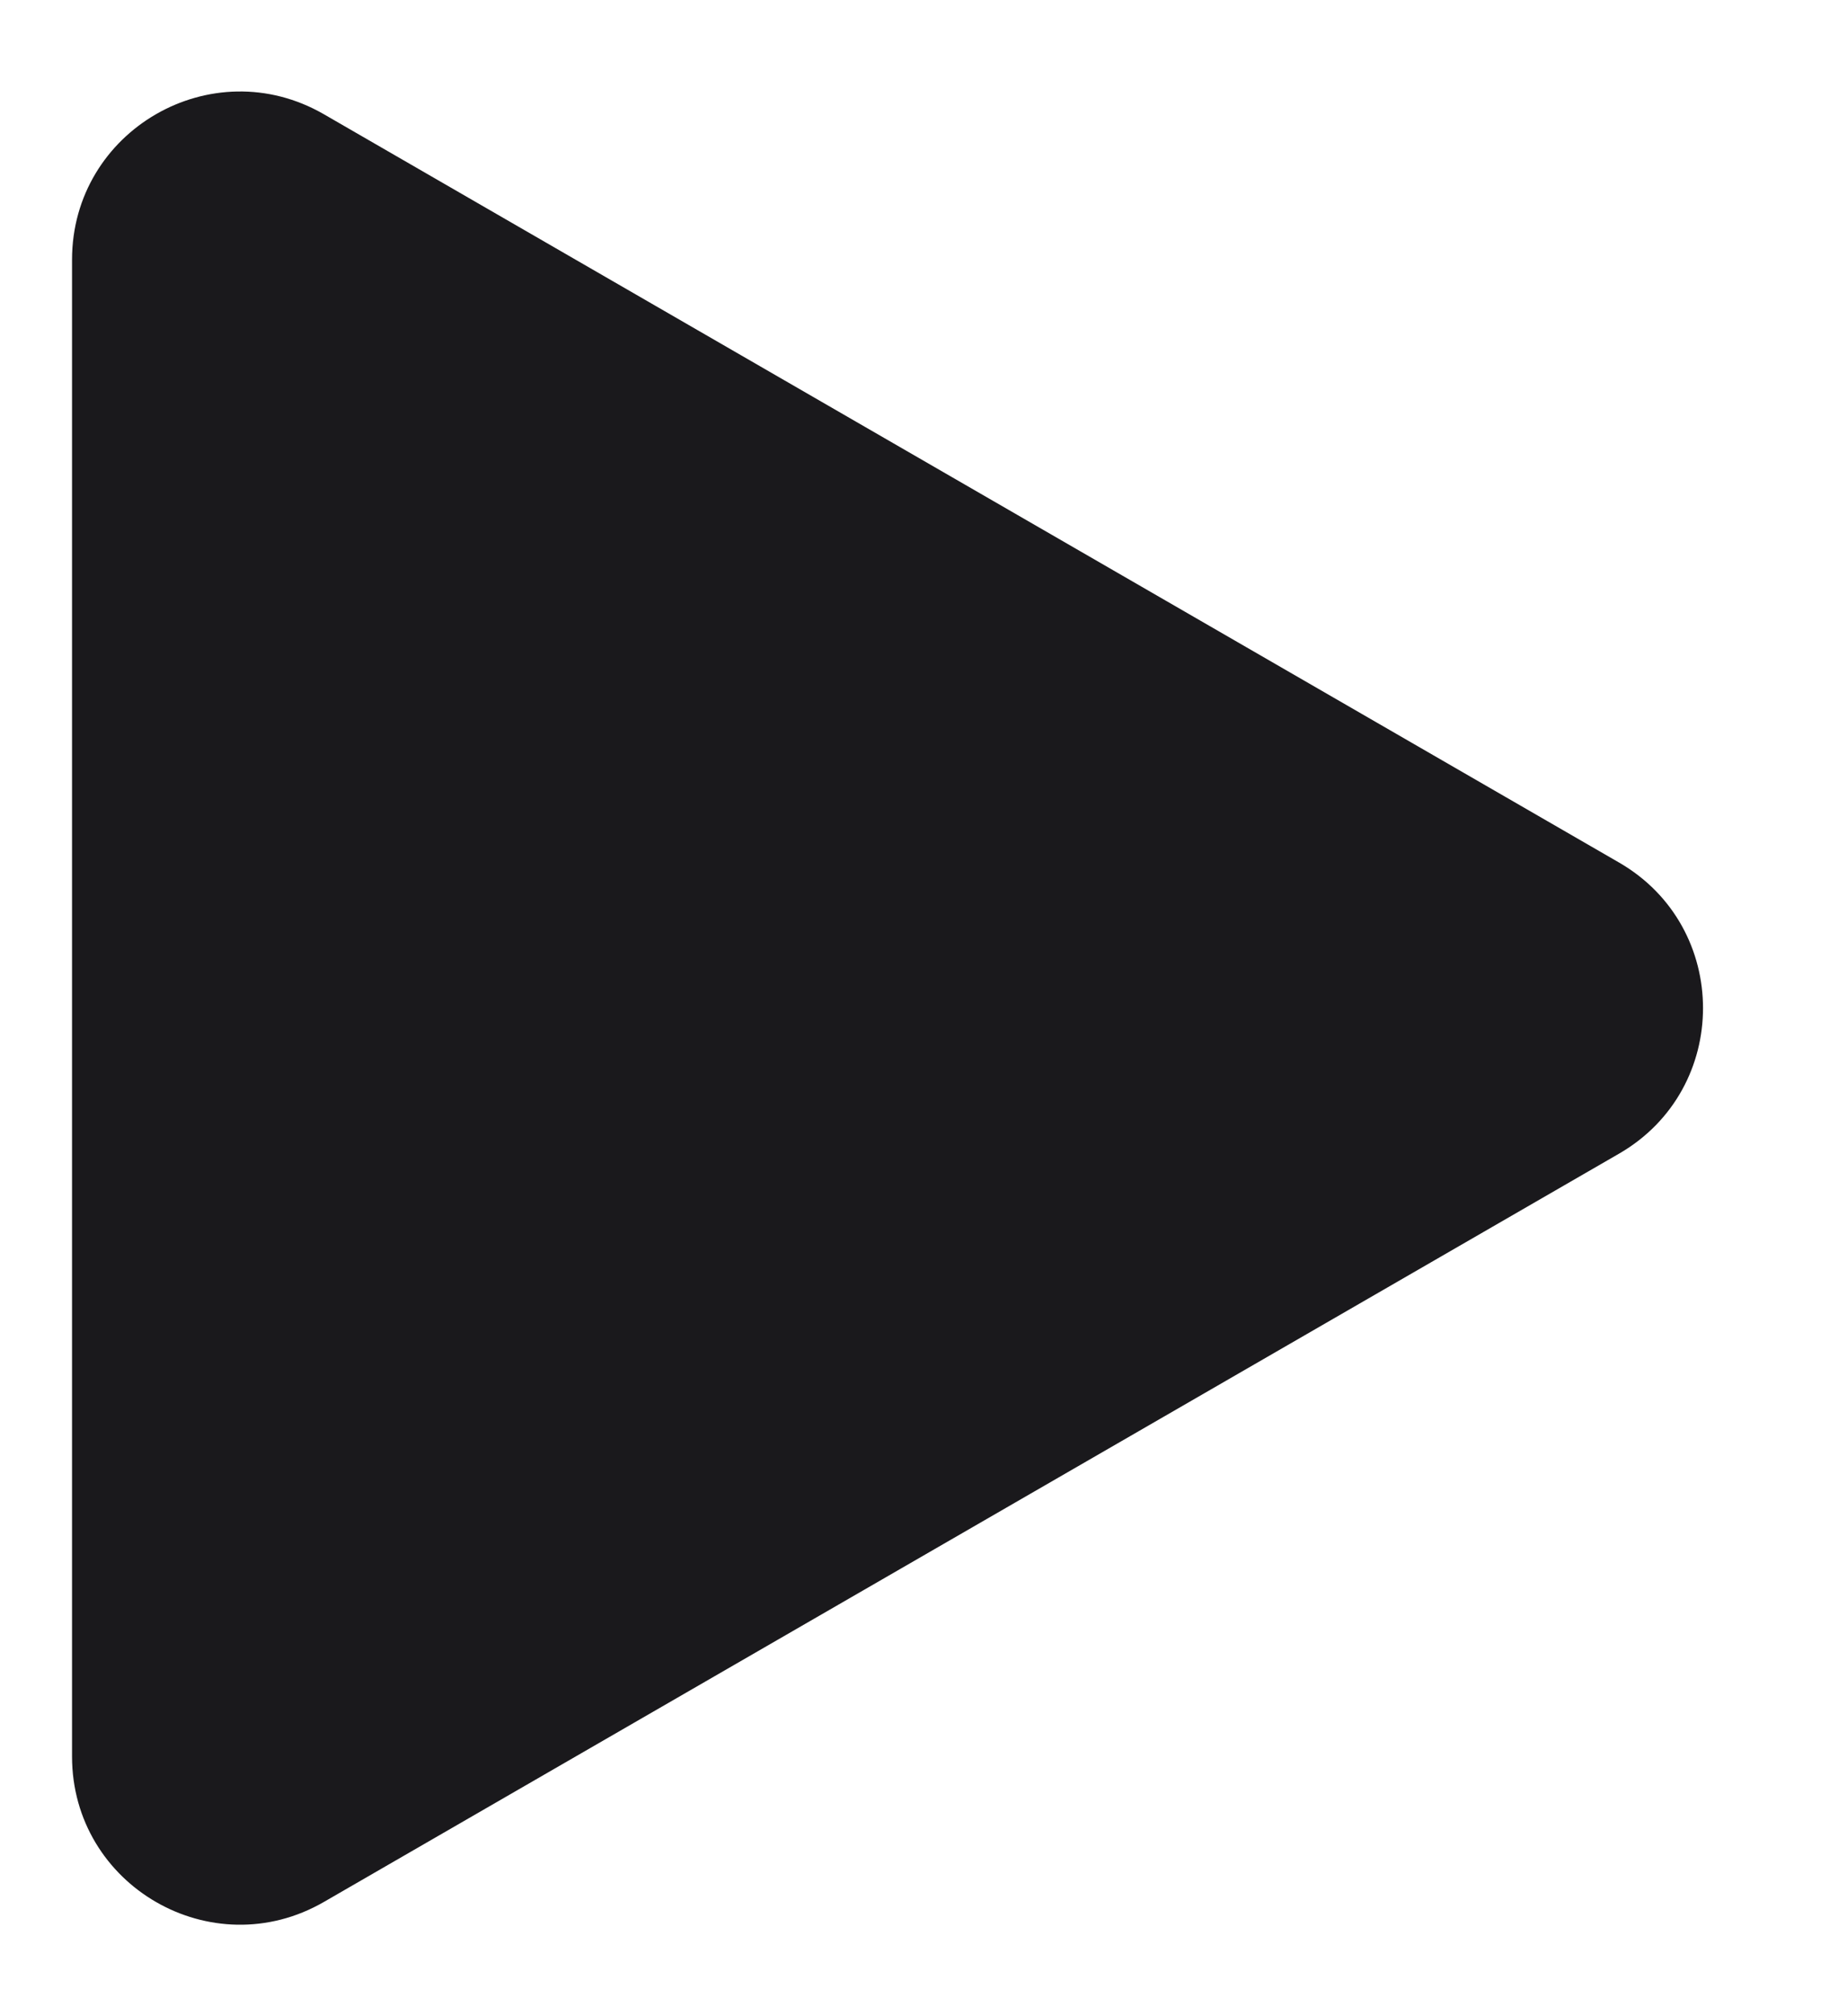 <svg width="11" height="12" viewBox="0 0 11 12" fill="none" xmlns="http://www.w3.org/2000/svg">
<path d="M9.643 5.134C10.309 5.519 10.309 6.481 9.643 6.866L1.929 11.32C1.262 11.705 0.429 11.224 0.429 10.454L0.429 1.546C0.429 0.776 1.262 0.295 1.929 0.68L9.643 5.134Z" fill="#1A191C"/>
</svg>
